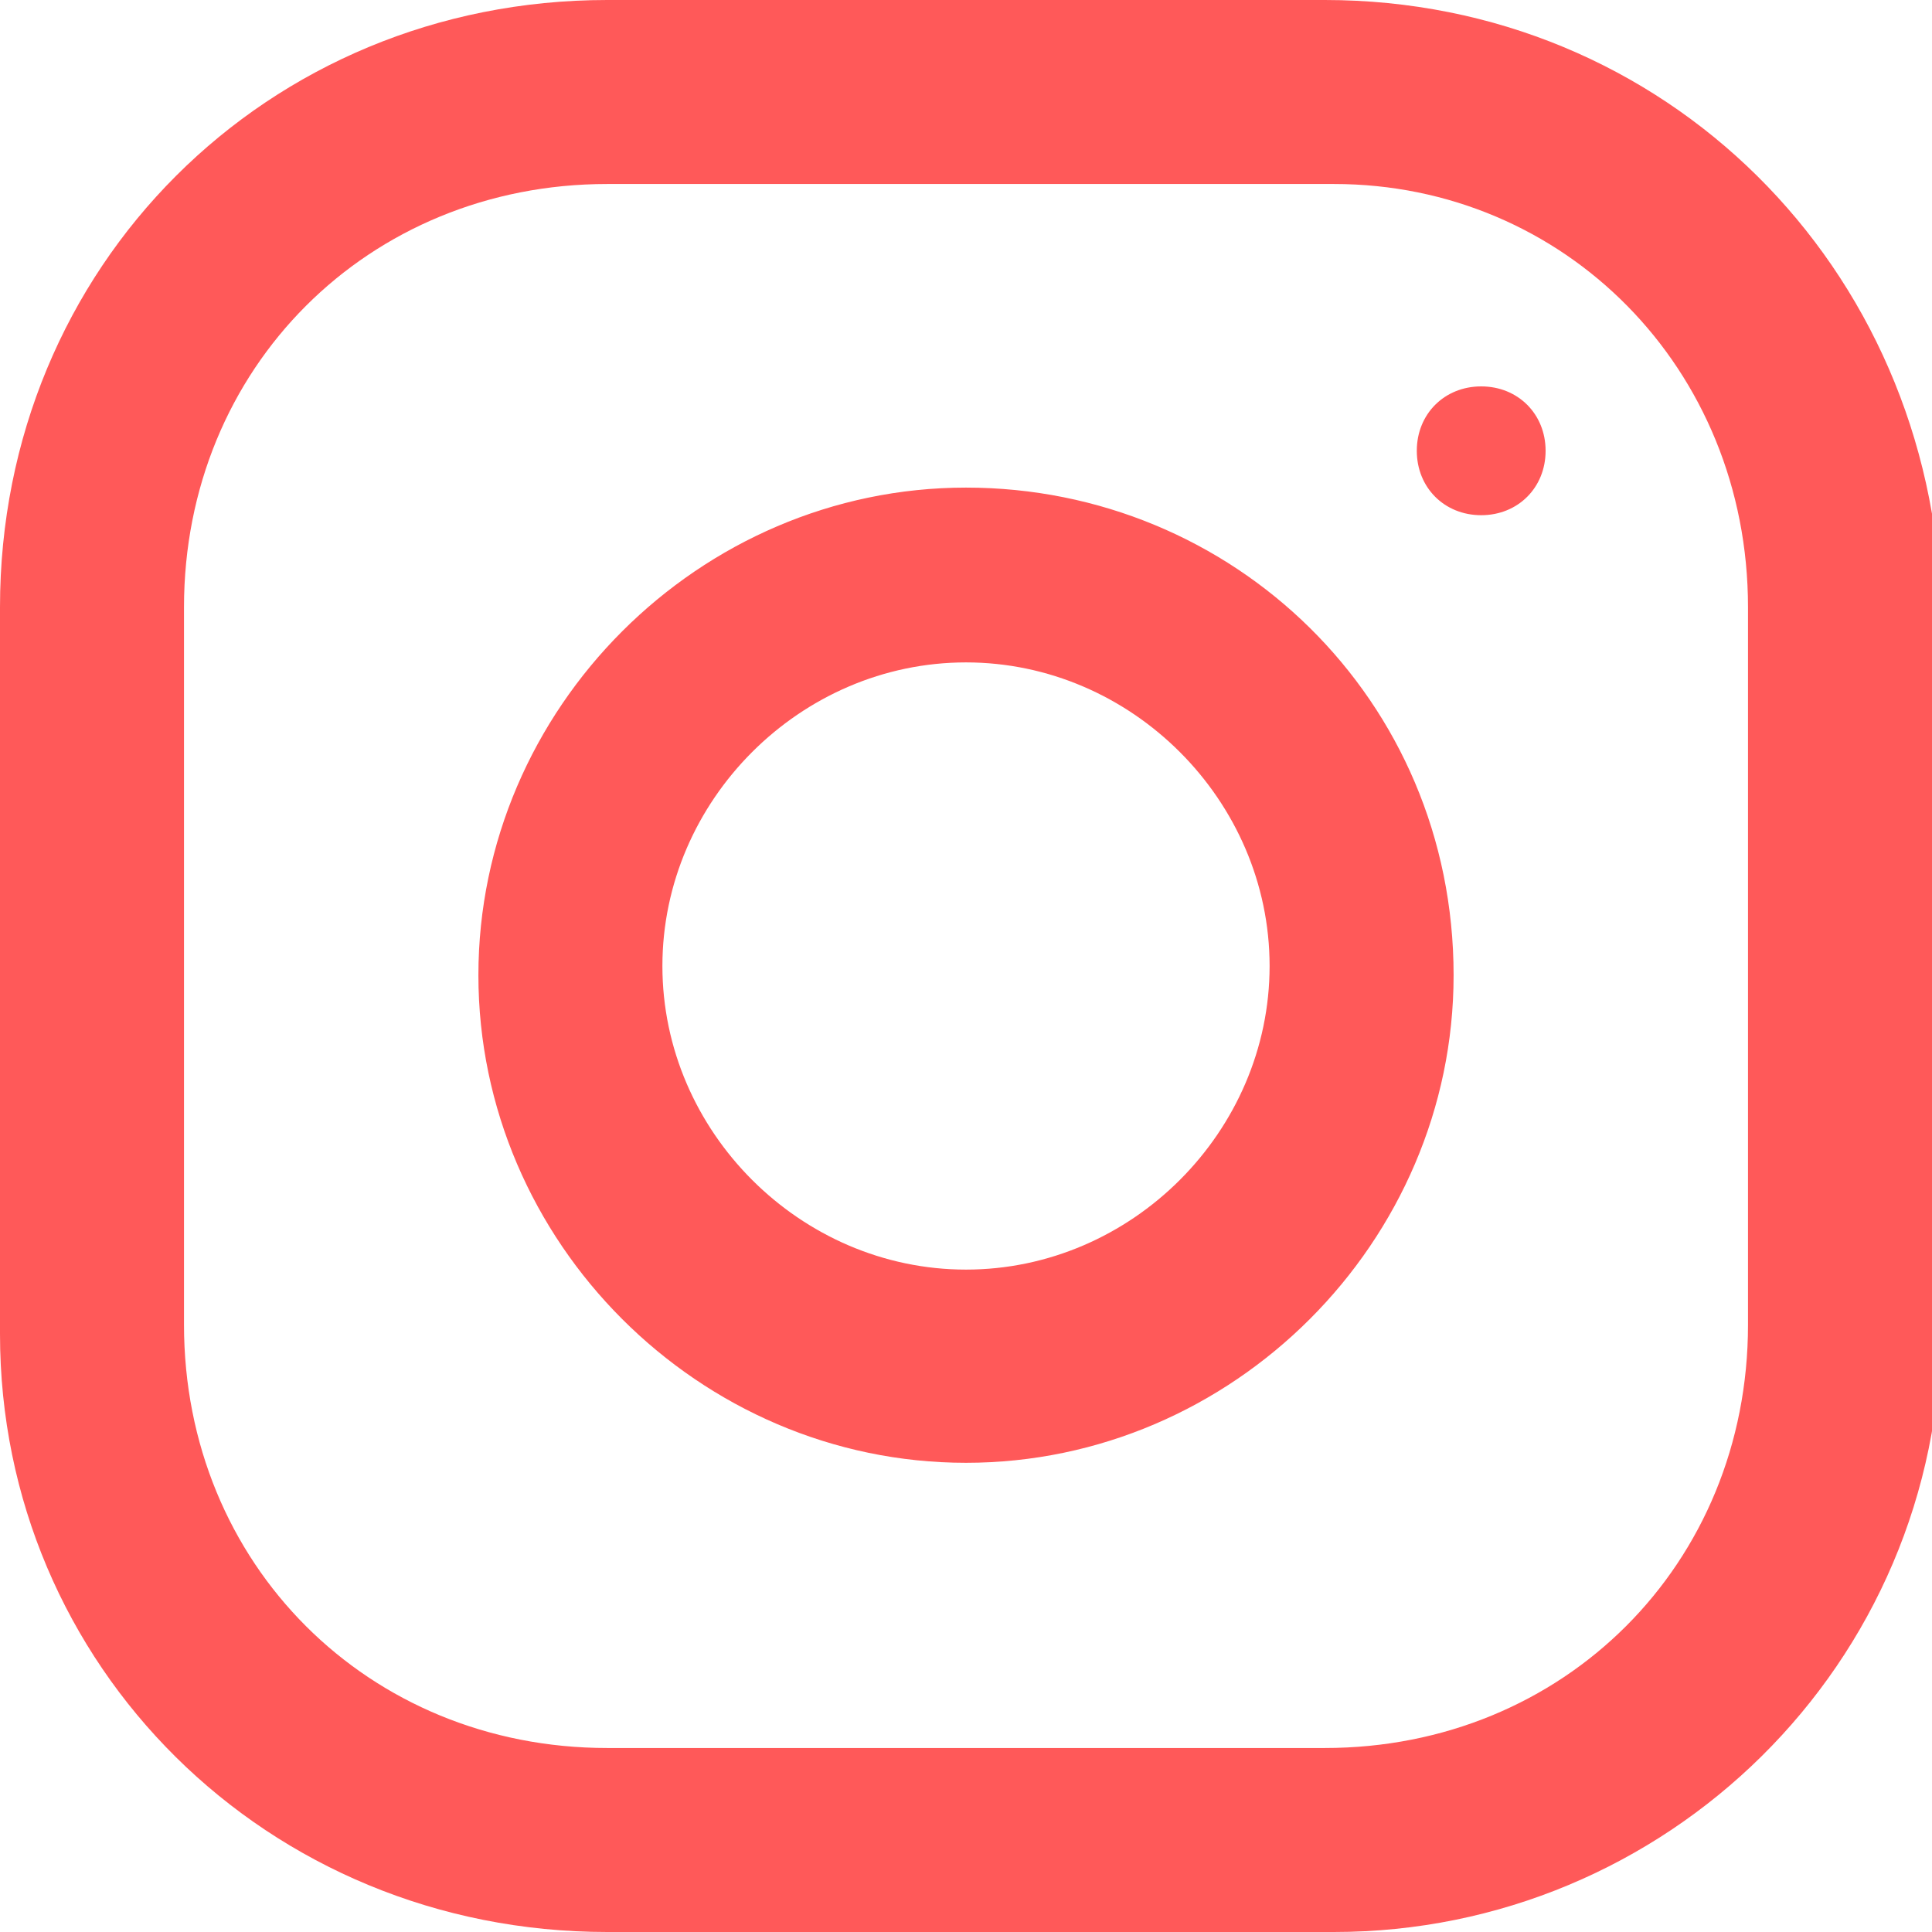 <?xml version="1.0" encoding="utf-8"?>
<!-- Generator: Adobe Illustrator 22.1.0, SVG Export Plug-In . SVG Version: 6.00 Build 0)  -->
<svg version="1.1" id="Layer_1" xmlns="http://www.w3.org/2000/svg" xmlns:xlink="http://www.w3.org/1999/xlink" x="0px" y="0px"
	 viewBox="0 0 21 21" style="enable-background:new 0 0 21 21;" xml:space="preserve">
<style type="text/css">
	.st0{fill-rule:evenodd;clip-rule:evenodd;}
</style>
<path d="M14.4,0H6.6C2.9,0,0,2.9,0,6.6v7.9C0,18.1,2.9,21,6.6,21h7.9c3.6,0,6.6-2.9,6.6-6.6V6.6C21,2.9,18.1,0,14.4,0z M19,14.4
	C19,17,17,19,14.4,19H6.6C4,19,2,17,2,14.4V6.6C2,4,4,2,6.6,2h7.9C17,2,19,4,19,6.6V14.4z M10.5,5.3c-2.9,0-5.3,2.4-5.3,5.3
	c0,2.9,2.4,5.3,5.3,5.3s5.3-2.4,5.3-5.3C15.8,7.6,13.4,5.3,10.5,5.3z M10.5,13.8c-1.8,0-3.3-1.5-3.3-3.3c0-1.8,1.5-3.3,3.3-3.3
	s3.3,1.5,3.3,3.3C13.8,12.3,12.3,13.8,10.5,13.8z M16.8,4.9c0,0.4-0.3,0.7-0.7,0.7s-0.7-0.3-0.7-0.7c0-0.4,0.3-0.7,0.7-0.7
	S16.8,4.5,16.8,4.9z"  fill="#FF5959" />
</svg>
